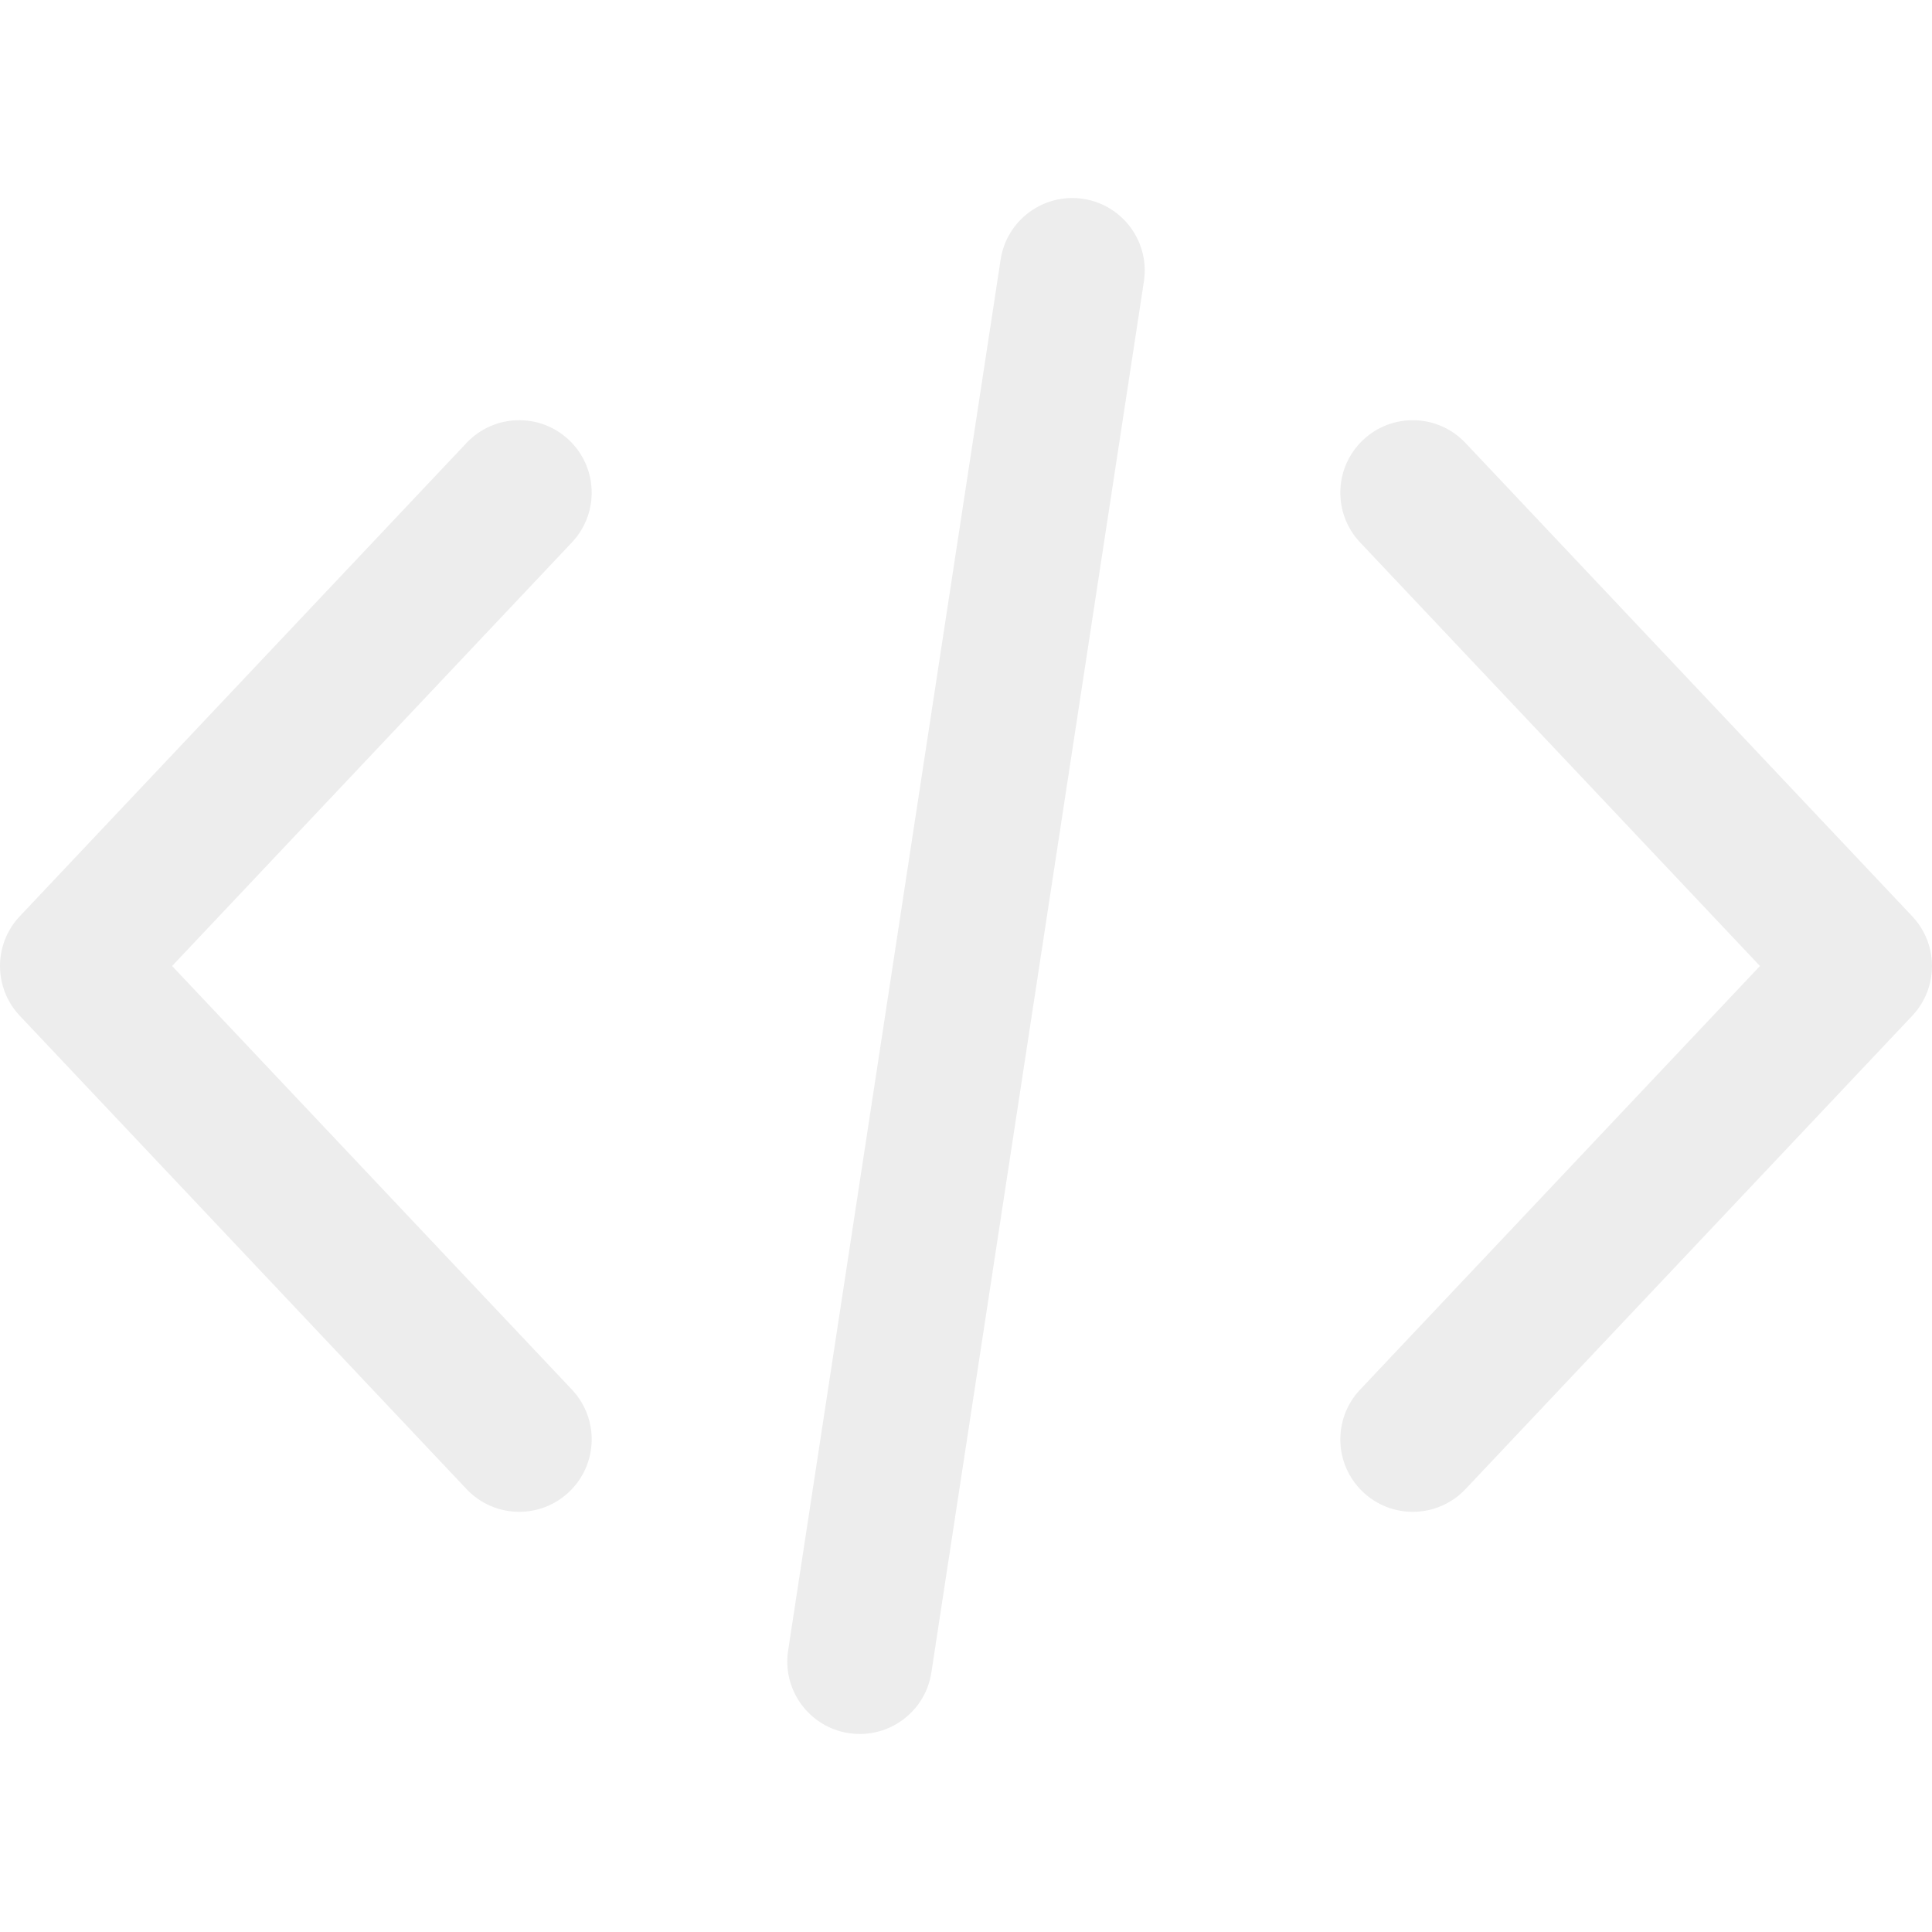 <svg width="700" height="700" viewBox="0 0 700 700" fill="none" xmlns="http://www.w3.org/2000/svg">
<path d="M692.84 331.993L530.964 160.492C521.015 149.94 504.408 149.459 493.856 159.416C483.32 169.365 482.831 185.981 492.788 196.525L637.663 350.001L492.788 503.494C482.831 514.038 483.32 530.645 493.856 540.603C498.931 545.389 505.414 547.76 511.873 547.76C518.847 547.76 525.811 544.995 530.965 539.543L692.841 368.034C702.386 357.911 702.386 342.108 692.84 331.993Z" fill="#A5A5A5" fill-opacity="0.2"/>
<path d="M207.22 503.485L62.355 350L207.22 196.516C217.169 185.972 216.688 169.355 206.144 159.407C195.609 149.458 178.984 149.939 169.036 160.483L7.16 331.984C-2.386 342.099 -2.386 357.91 7.16 368.026L169.044 539.535C174.207 545.004 181.163 547.76 188.137 547.76C194.594 547.76 201.079 545.38 206.144 540.594C216.698 530.645 217.169 514.029 207.22 503.485Z" fill="#A5A5A5" fill-opacity="0.2"/>
<path d="M392.468 72.047C378.144 69.877 364.739 79.712 362.551 94.036L285.551 598.038C283.364 612.371 293.207 625.768 307.54 627.955C308.888 628.156 310.217 628.254 311.539 628.254C324.288 628.254 335.47 618.952 337.457 605.967L414.457 101.964C416.645 87.63 406.801 74.235 392.468 72.047Z" fill="#A5A5A5" fill-opacity="0.2"/>
</svg>

